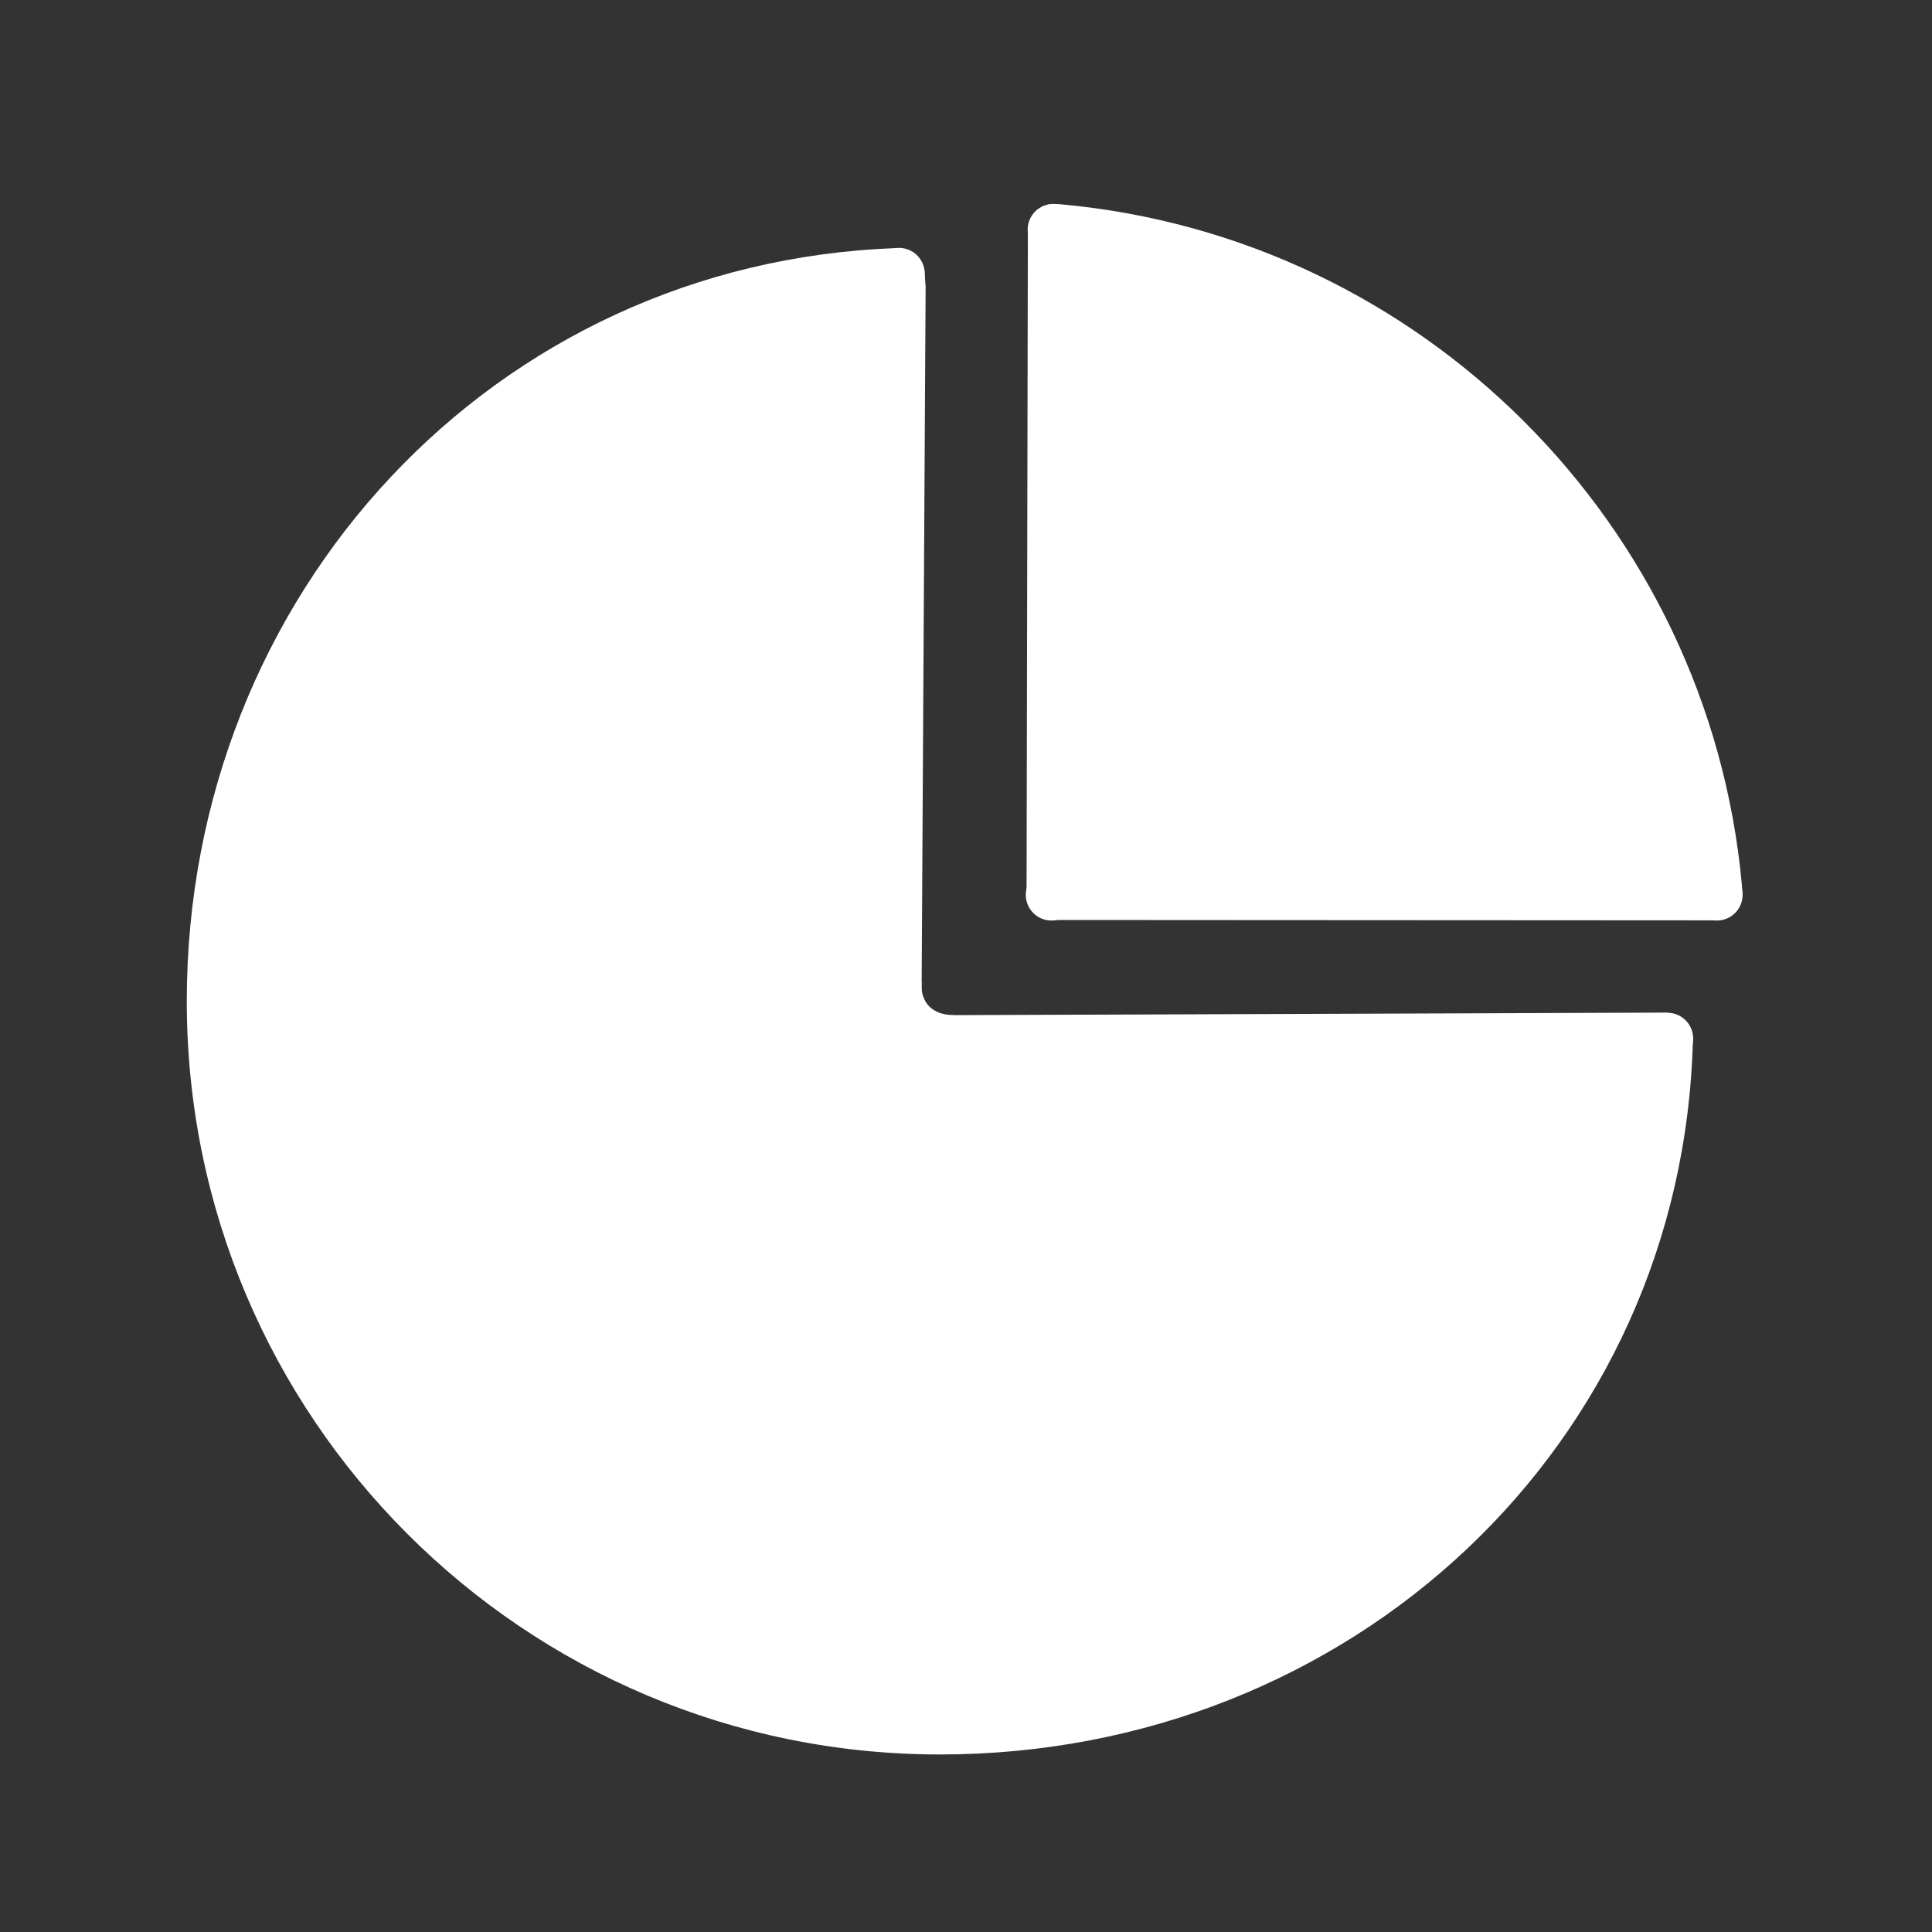 <?xml version="1.0" standalone="no"?><!DOCTYPE svg PUBLIC "-//W3C//DTD SVG 1.1//EN" "http://www.w3.org/Graphics/SVG/1.1/DTD/svg11.dtd"><svg t="1627028670287" class="icon" viewBox="0 0 1024 1024" version="1.1" xmlns="http://www.w3.org/2000/svg" p-id="2012" xmlns:xlink="http://www.w3.org/1999/xlink" width="128" height="128"><rect x="0" y="0" width="1024" height="1024" fill="#333333" stroke="none"/><defs><style type="text/css">@font-face { font-family: feedback-iconfont; src: url("//at.alicdn.com/t/font_1031158_1uhr8ri0pk5.eot?#iefix") format("embedded-opentype"), url("//at.alicdn.com/t/font_1031158_1uhr8ri0pk5.woff2") format("woff2"), url("//at.alicdn.com/t/font_1031158_1uhr8ri0pk5.woff") format("woff"), url("//at.alicdn.com/t/font_1031158_1uhr8ri0pk5.ttf") format("truetype"), url("//at.alicdn.com/t/font_1031158_1uhr8ri0pk5.svg#iconfont") format("svg"); }
</style></defs><path d="M897.4 550.8s0-3.6-0.1-0.4c-5.1 216-181.8 379.5-399.1 379.5C277.7 929.9 99 751.2 99 530.7 99 315 261.4 139 475.3 131.5c4.7-0.2 12.8 7 12.8 7l1.9 5 0.3 4.5 0.3 3.9-2.2 386.2 395.5-1.4 12.5 10.4 1 3.7z" fill="#ffffff" p-id="2013"></path><path d="M909.3 487.8l-352-0.2-11.2-6-2-7.3 0.7-353.8 2-4.7s3.2-5.1 8.4-7.2c1.8-0.7 5.6-0.5 7.2-0.3 191 17.4 343.1 169.4 360.8 360.3 0.2 2 0.3 5.8 0.3 5.8l-3.1 8.5-11.1 4.9z" fill="#ffffff" p-id="2014"></path><path d="M476.5 145m-13.6 0a13.6 13.6 0 1 0 27.2 0 13.6 13.6 0 1 0-27.2 0Z" fill="#ffffff" p-id="2015"></path><path d="M557.3 474.3m-13.6 0a13.6 13.6 0 1 0 27.2 0 13.6 13.6 0 1 0-27.2 0Z" fill="#ffffff" p-id="2016"></path><path d="M558.3 121.7m-13.6 0a13.6 13.6 0 1 0 27.2 0 13.6 13.6 0 1 0-27.2 0Z" fill="#ffffff" p-id="2017"></path><path d="M910 474.3m-13.6 0a13.6 13.6 0 1 0 27.2 0 13.6 13.6 0 1 0-27.2 0Z" fill="#ffffff" p-id="2018"></path><path d="M897.4 550.4c0 1.8-0.4 3.5-1 5.1-2 5-6.9 8.5-12.6 8.5-7.5 0-13.6-6.1-13.6-13.6s6.1-13.6 13.6-13.6 13.6 6.1 13.6 13.6zM488.5 520.4s-2.6 17.2 17.1 17.7v15.2s-32.7-6-33.5-6.5 4.3-26.4 4.3-26.4h12.1z" fill="#ffffff" p-id="2019"></path></svg>